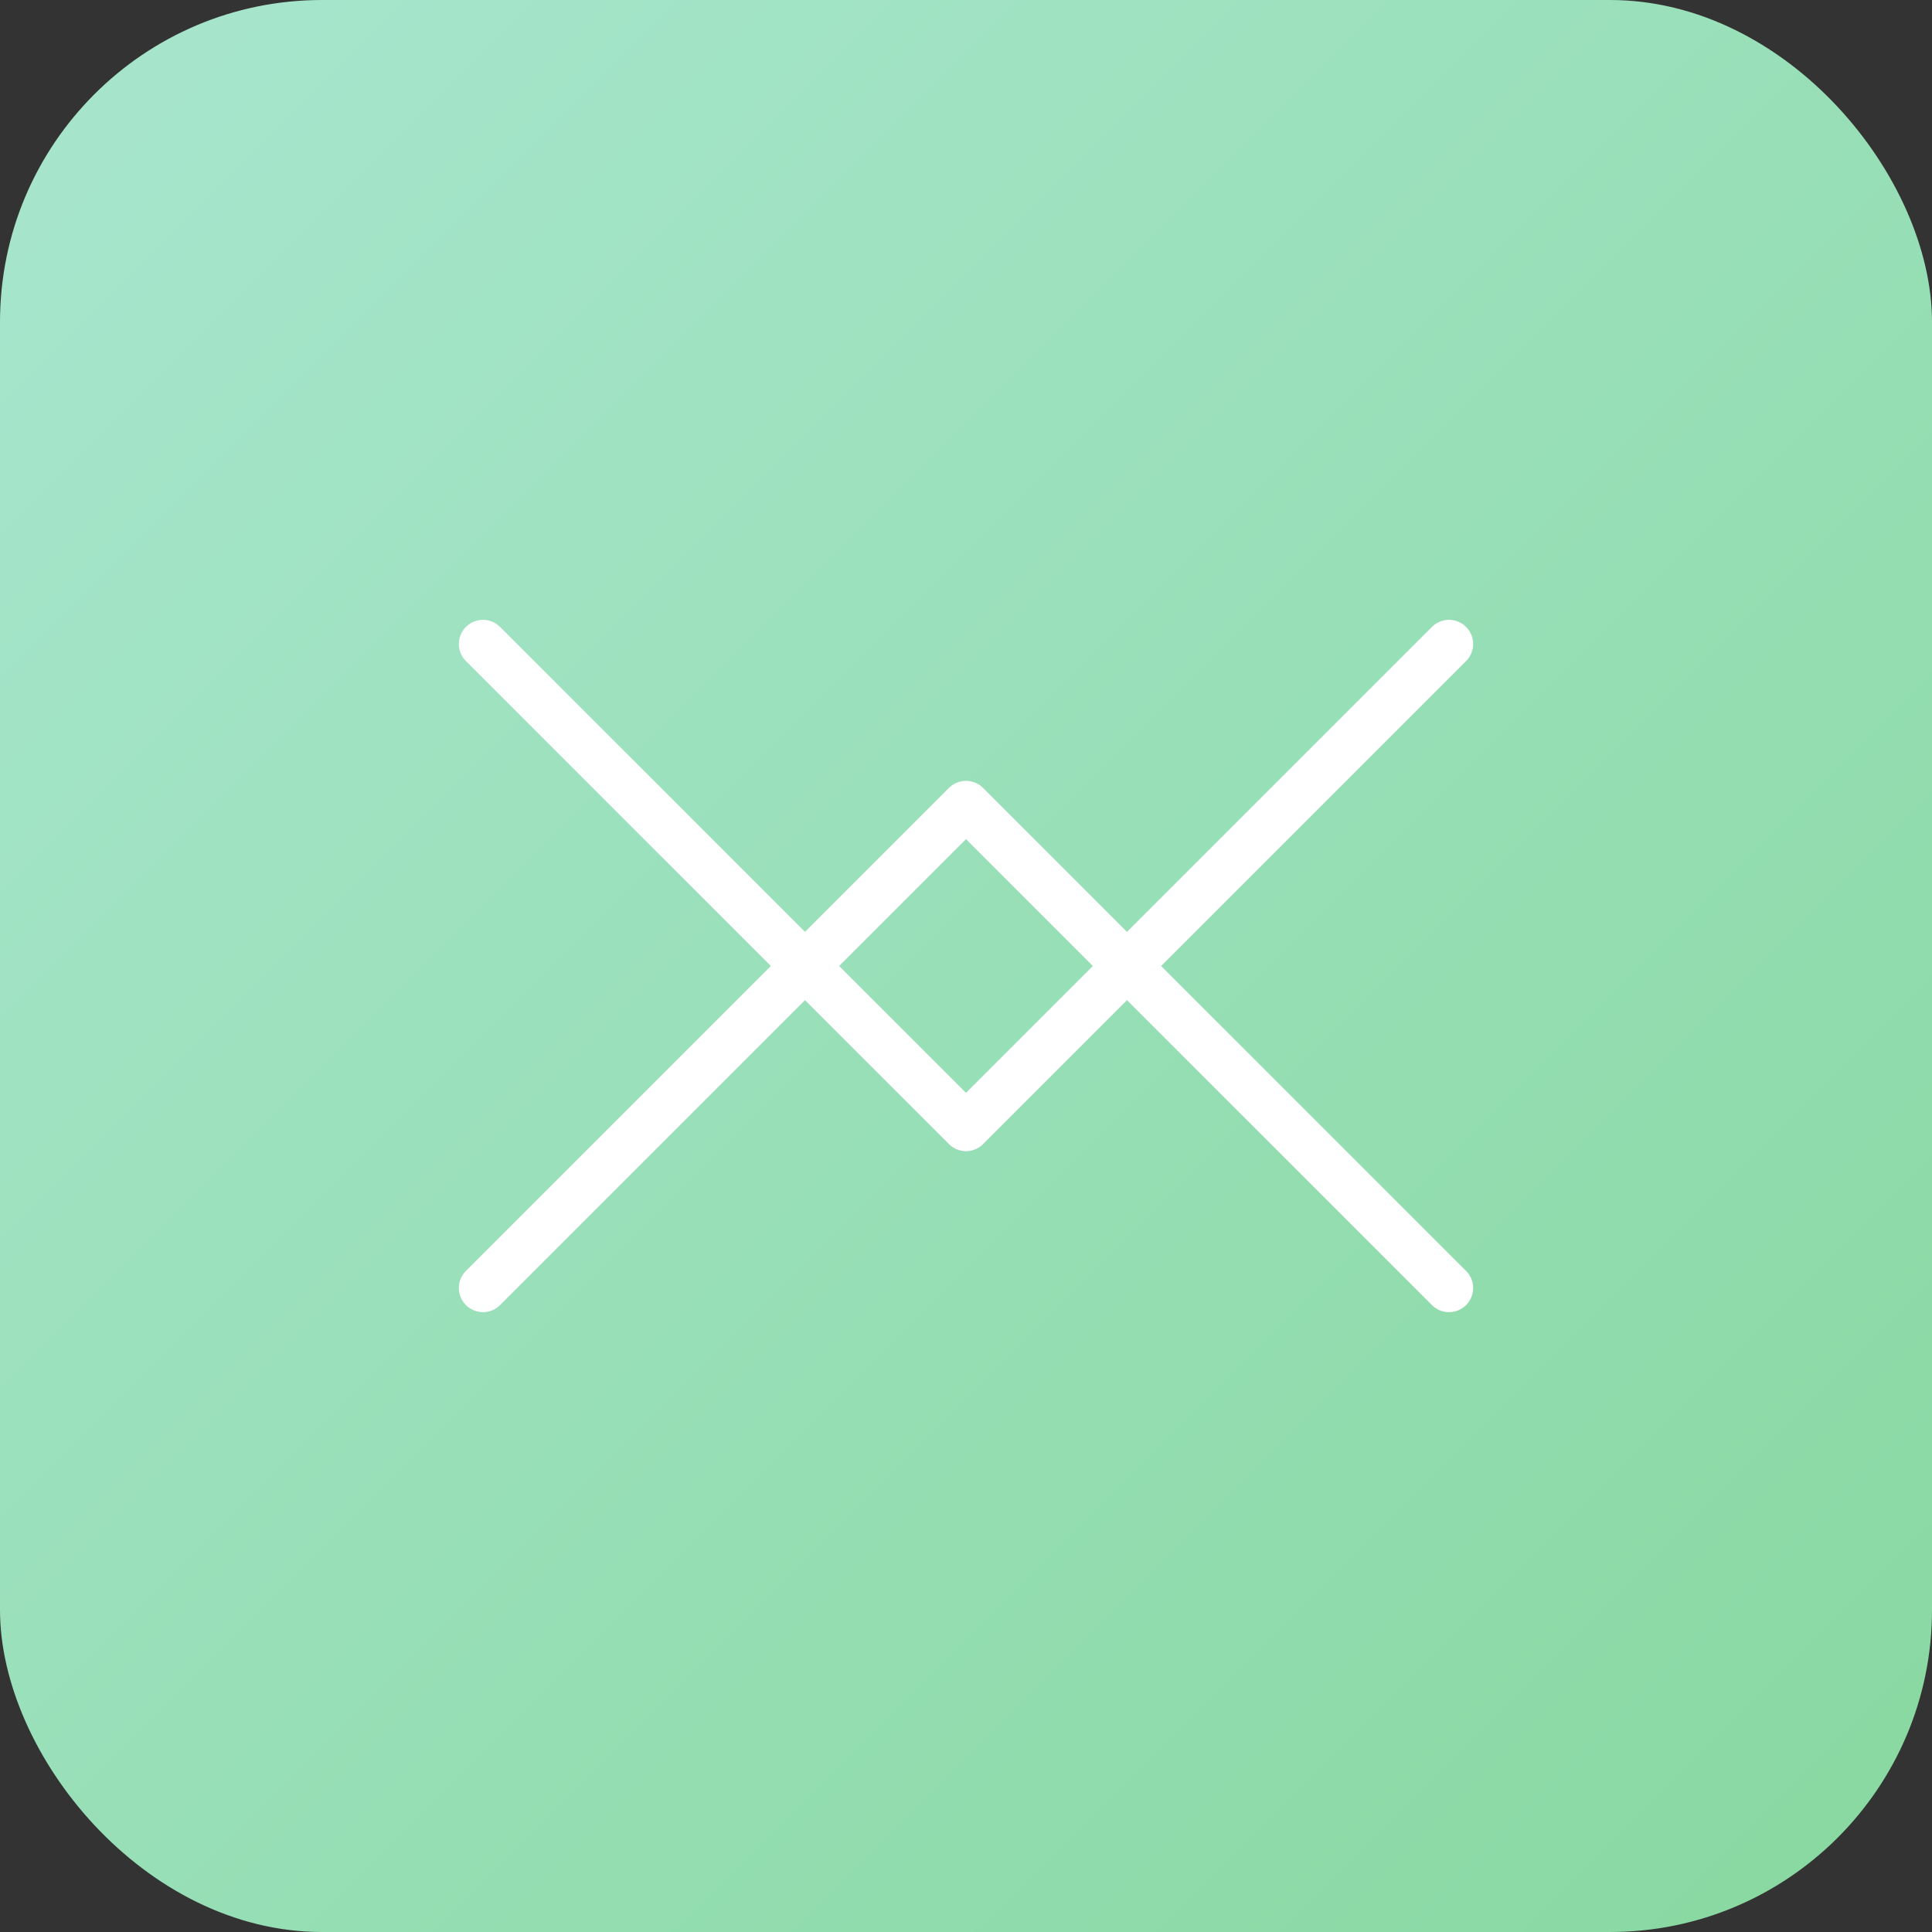 <svg width="120" height="120" viewBox="0 0 120 120" fill="none" xmlns="http://www.w3.org/2000/svg">
  <rect x="0" y="0" width="120" height="120" fill="#333333" stroke="none"/>
  <rect width="120" height="120" rx="20" fill="url(#developmentGradient)"/>
  <path d="M30 40L60 70L90 40" stroke="white" stroke-width="3" stroke-linecap="round" stroke-linejoin="round"/>
  <path d="M30 80L60 50L90 80" stroke="white" stroke-width="3" stroke-linecap="round" stroke-linejoin="round"/>
  <defs>
    <linearGradient id="developmentGradient" x1="0%" y1="0%" x2="100%" y2="100%">
      <stop offset="0%" stop-color="#A8E6CF"/>
      <stop offset="100%" stop-color="#88D8A0"/>
    </linearGradient>
  </defs>
</svg> 